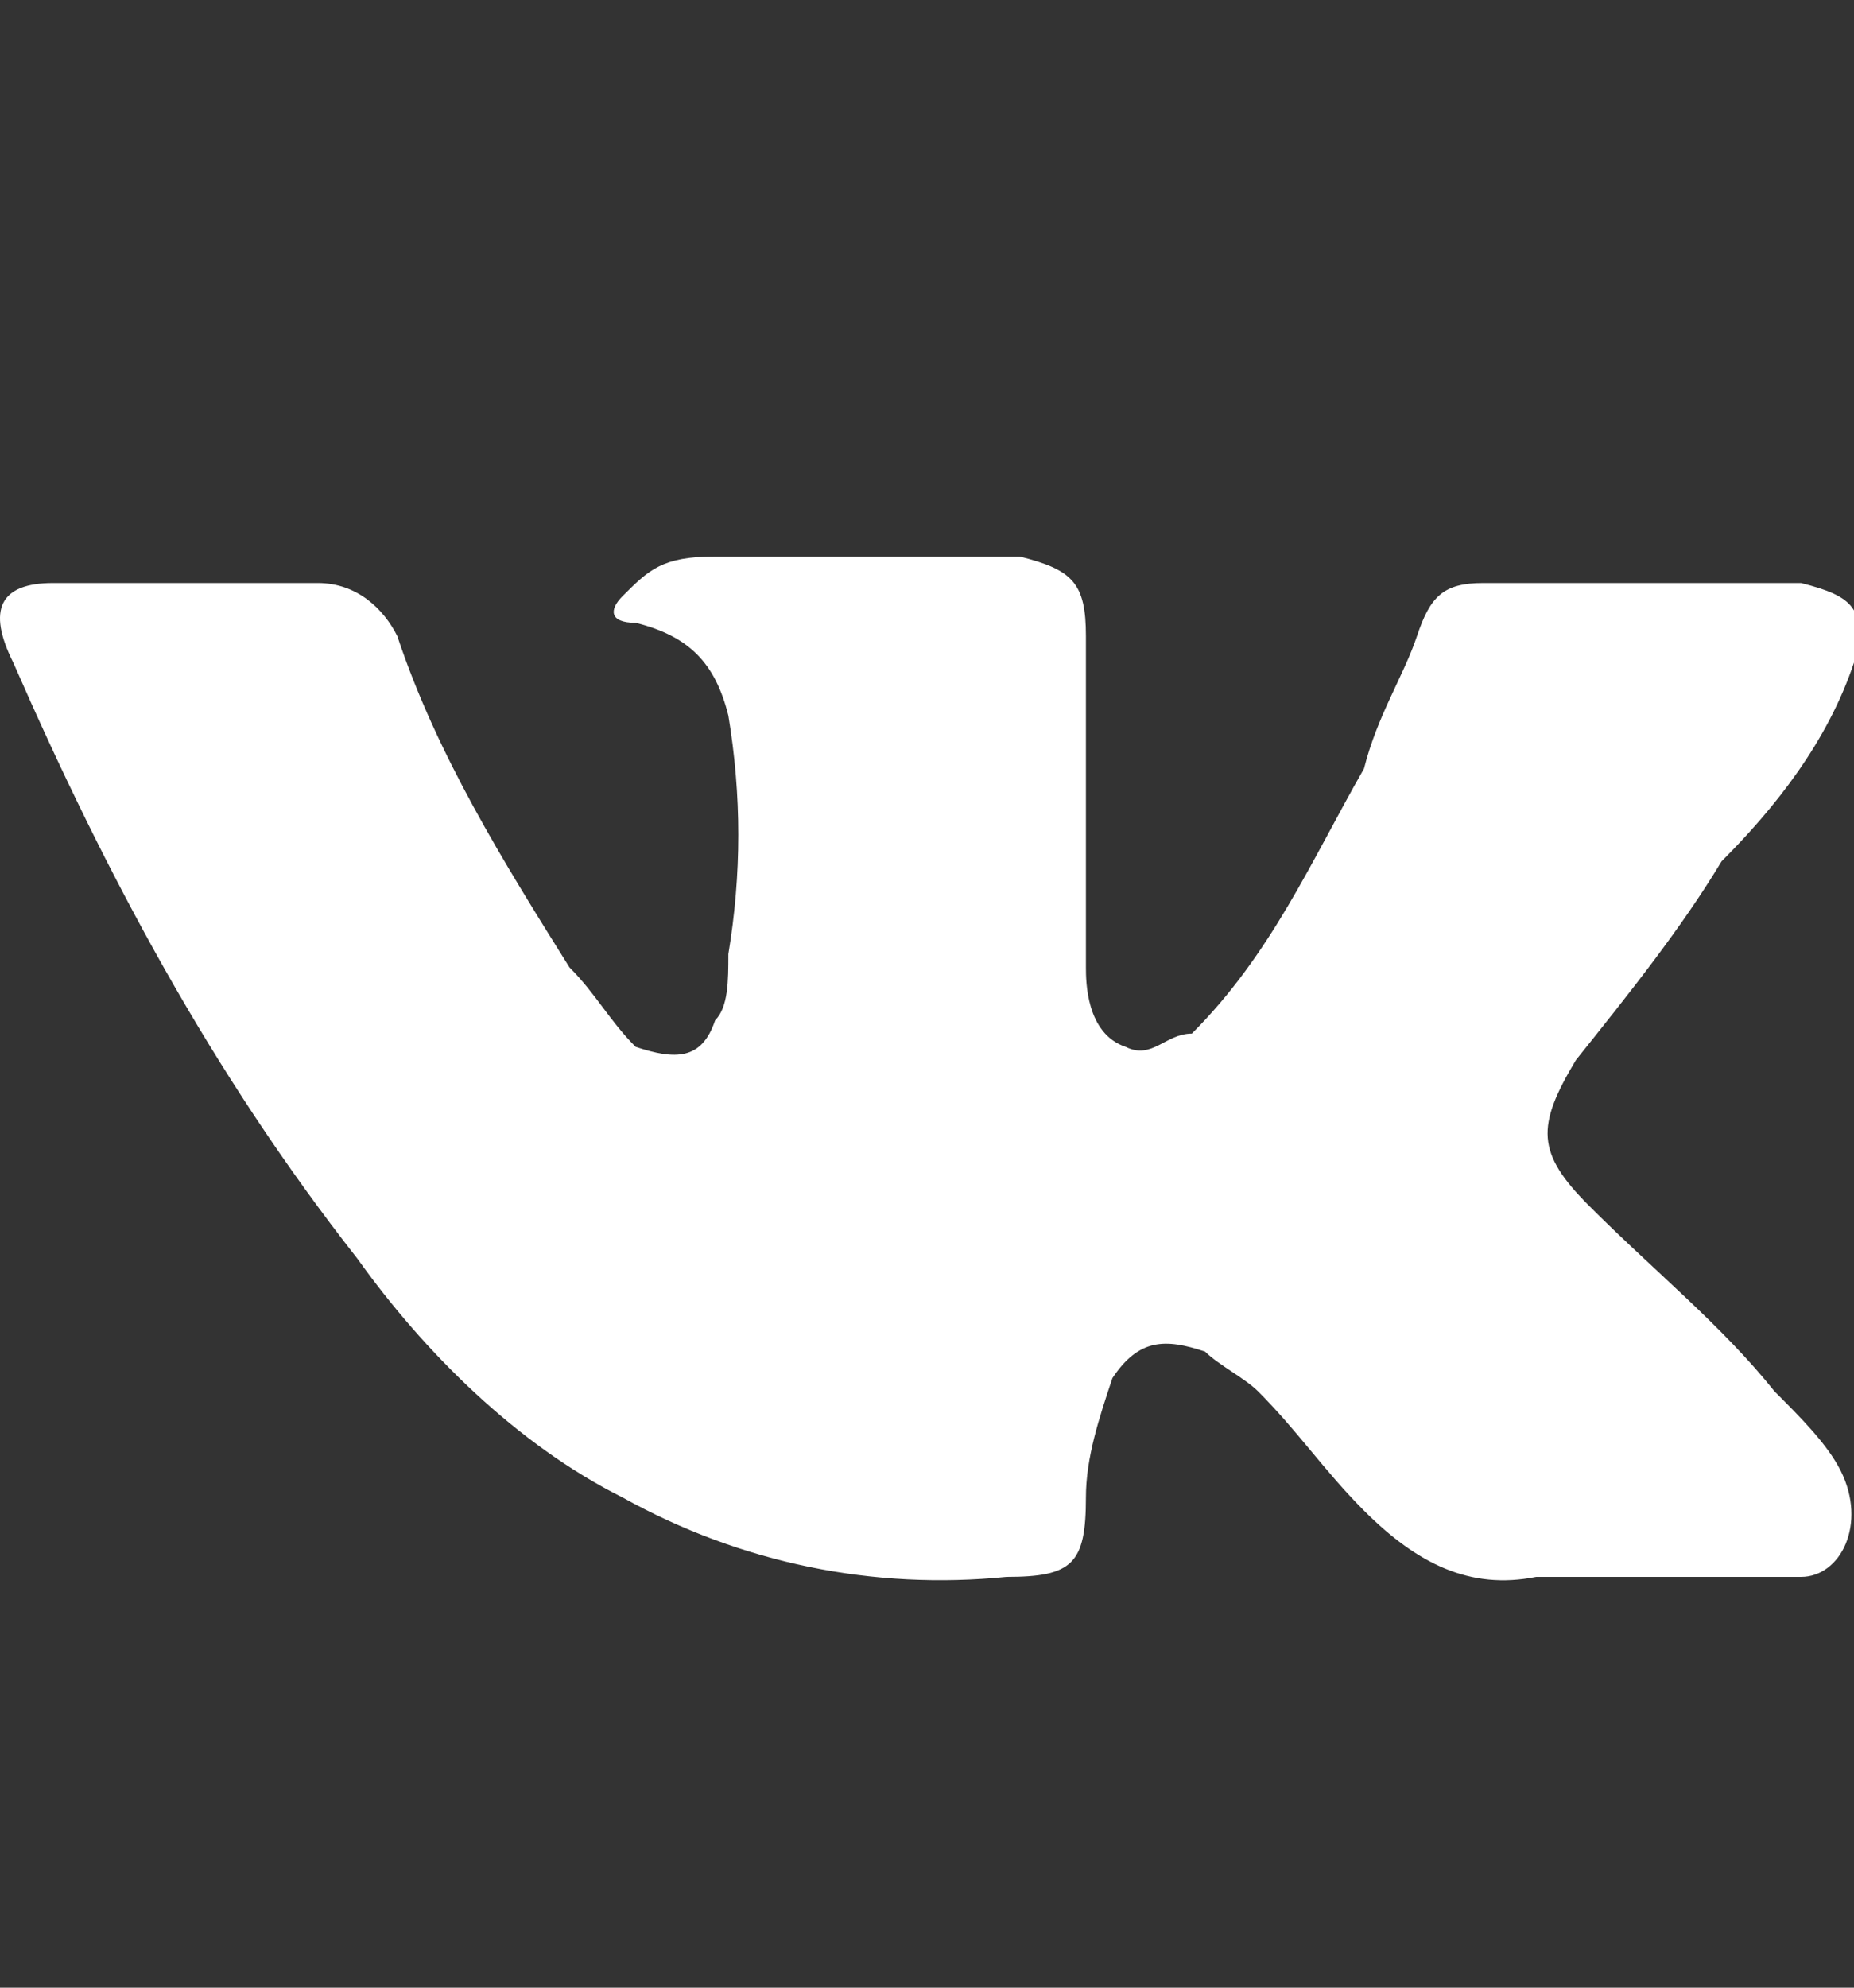 <?xml version="1.0" encoding="utf-8"?>
<!-- Generator: Adobe Illustrator 19.0.0, SVG Export Plug-In . SVG Version: 6.00 Build 0)  -->
<svg version="1.1" id="Layer_1" xmlns="http://www.w3.org/2000/svg" xmlns:xlink="http://www.w3.org/1999/xlink" x="0px" y="0px"
	 viewBox="0 0 14 15" style="enable-background:new 0 0 14 15;" xml:space="preserve">
<rect x="0" y="0" width="14" height="15" fill="#333333" stroke="none"/>
<style type="text/css">
	.st0{fill:#FFFFFF;}
</style>
<path class="st0" d="M13.4,10.5C13,10,12.5,9.6,12,9.1c-0.4-0.4-0.4-0.6-0.1-1.1c0.4-0.5,0.8-1,1.1-1.5C13.4,6.1,13.8,5.6,14,5
	c0.1-0.4,0-0.5-0.4-0.6c-0.1,0-0.1,0-0.2,0l-2.2,0c-0.3,0-0.4,0.1-0.5,0.4c-0.1,0.3-0.3,0.6-0.4,1c-0.4,0.7-0.7,1.4-1.3,2
	C8.8,7.8,8.7,8,8.5,7.9C8.2,7.8,8.2,7.4,8.2,7.3l0-2.5c0-0.4-0.1-0.5-0.5-0.6l-2.3,0C5,4.2,4.9,4.3,4.7,4.5C4.6,4.6,4.6,4.7,4.8,4.7
	C5.2,4.8,5.4,5,5.5,5.4c0.1,0.6,0.1,1.2,0,1.8c0,0.2,0,0.4-0.1,0.5C5.3,8,5.1,8,4.8,7.9C4.6,7.7,4.5,7.5,4.3,7.3
	C3.8,6.5,3.3,5.7,3,4.8C2.9,4.6,2.7,4.4,2.4,4.4c-0.7,0-1.3,0-2,0C0,4.4-0.1,4.6,0.1,5c0.7,1.6,1.5,3.1,2.6,4.5
	c0.5,0.7,1.2,1.4,2,1.8c0.9,0.5,1.9,0.7,2.9,0.6c0.5,0,0.6-0.1,0.6-0.6c0-0.3,0.1-0.6,0.2-0.9c0.2-0.3,0.4-0.3,0.7-0.2
	c0.1,0.1,0.3,0.2,0.4,0.3c0.3,0.3,0.5,0.6,0.8,0.9c0.4,0.4,0.8,0.6,1.3,0.5l2,0c0.3,0,0.5-0.4,0.3-0.8
	C13.8,10.9,13.6,10.7,13.4,10.5z"/>
</svg>
